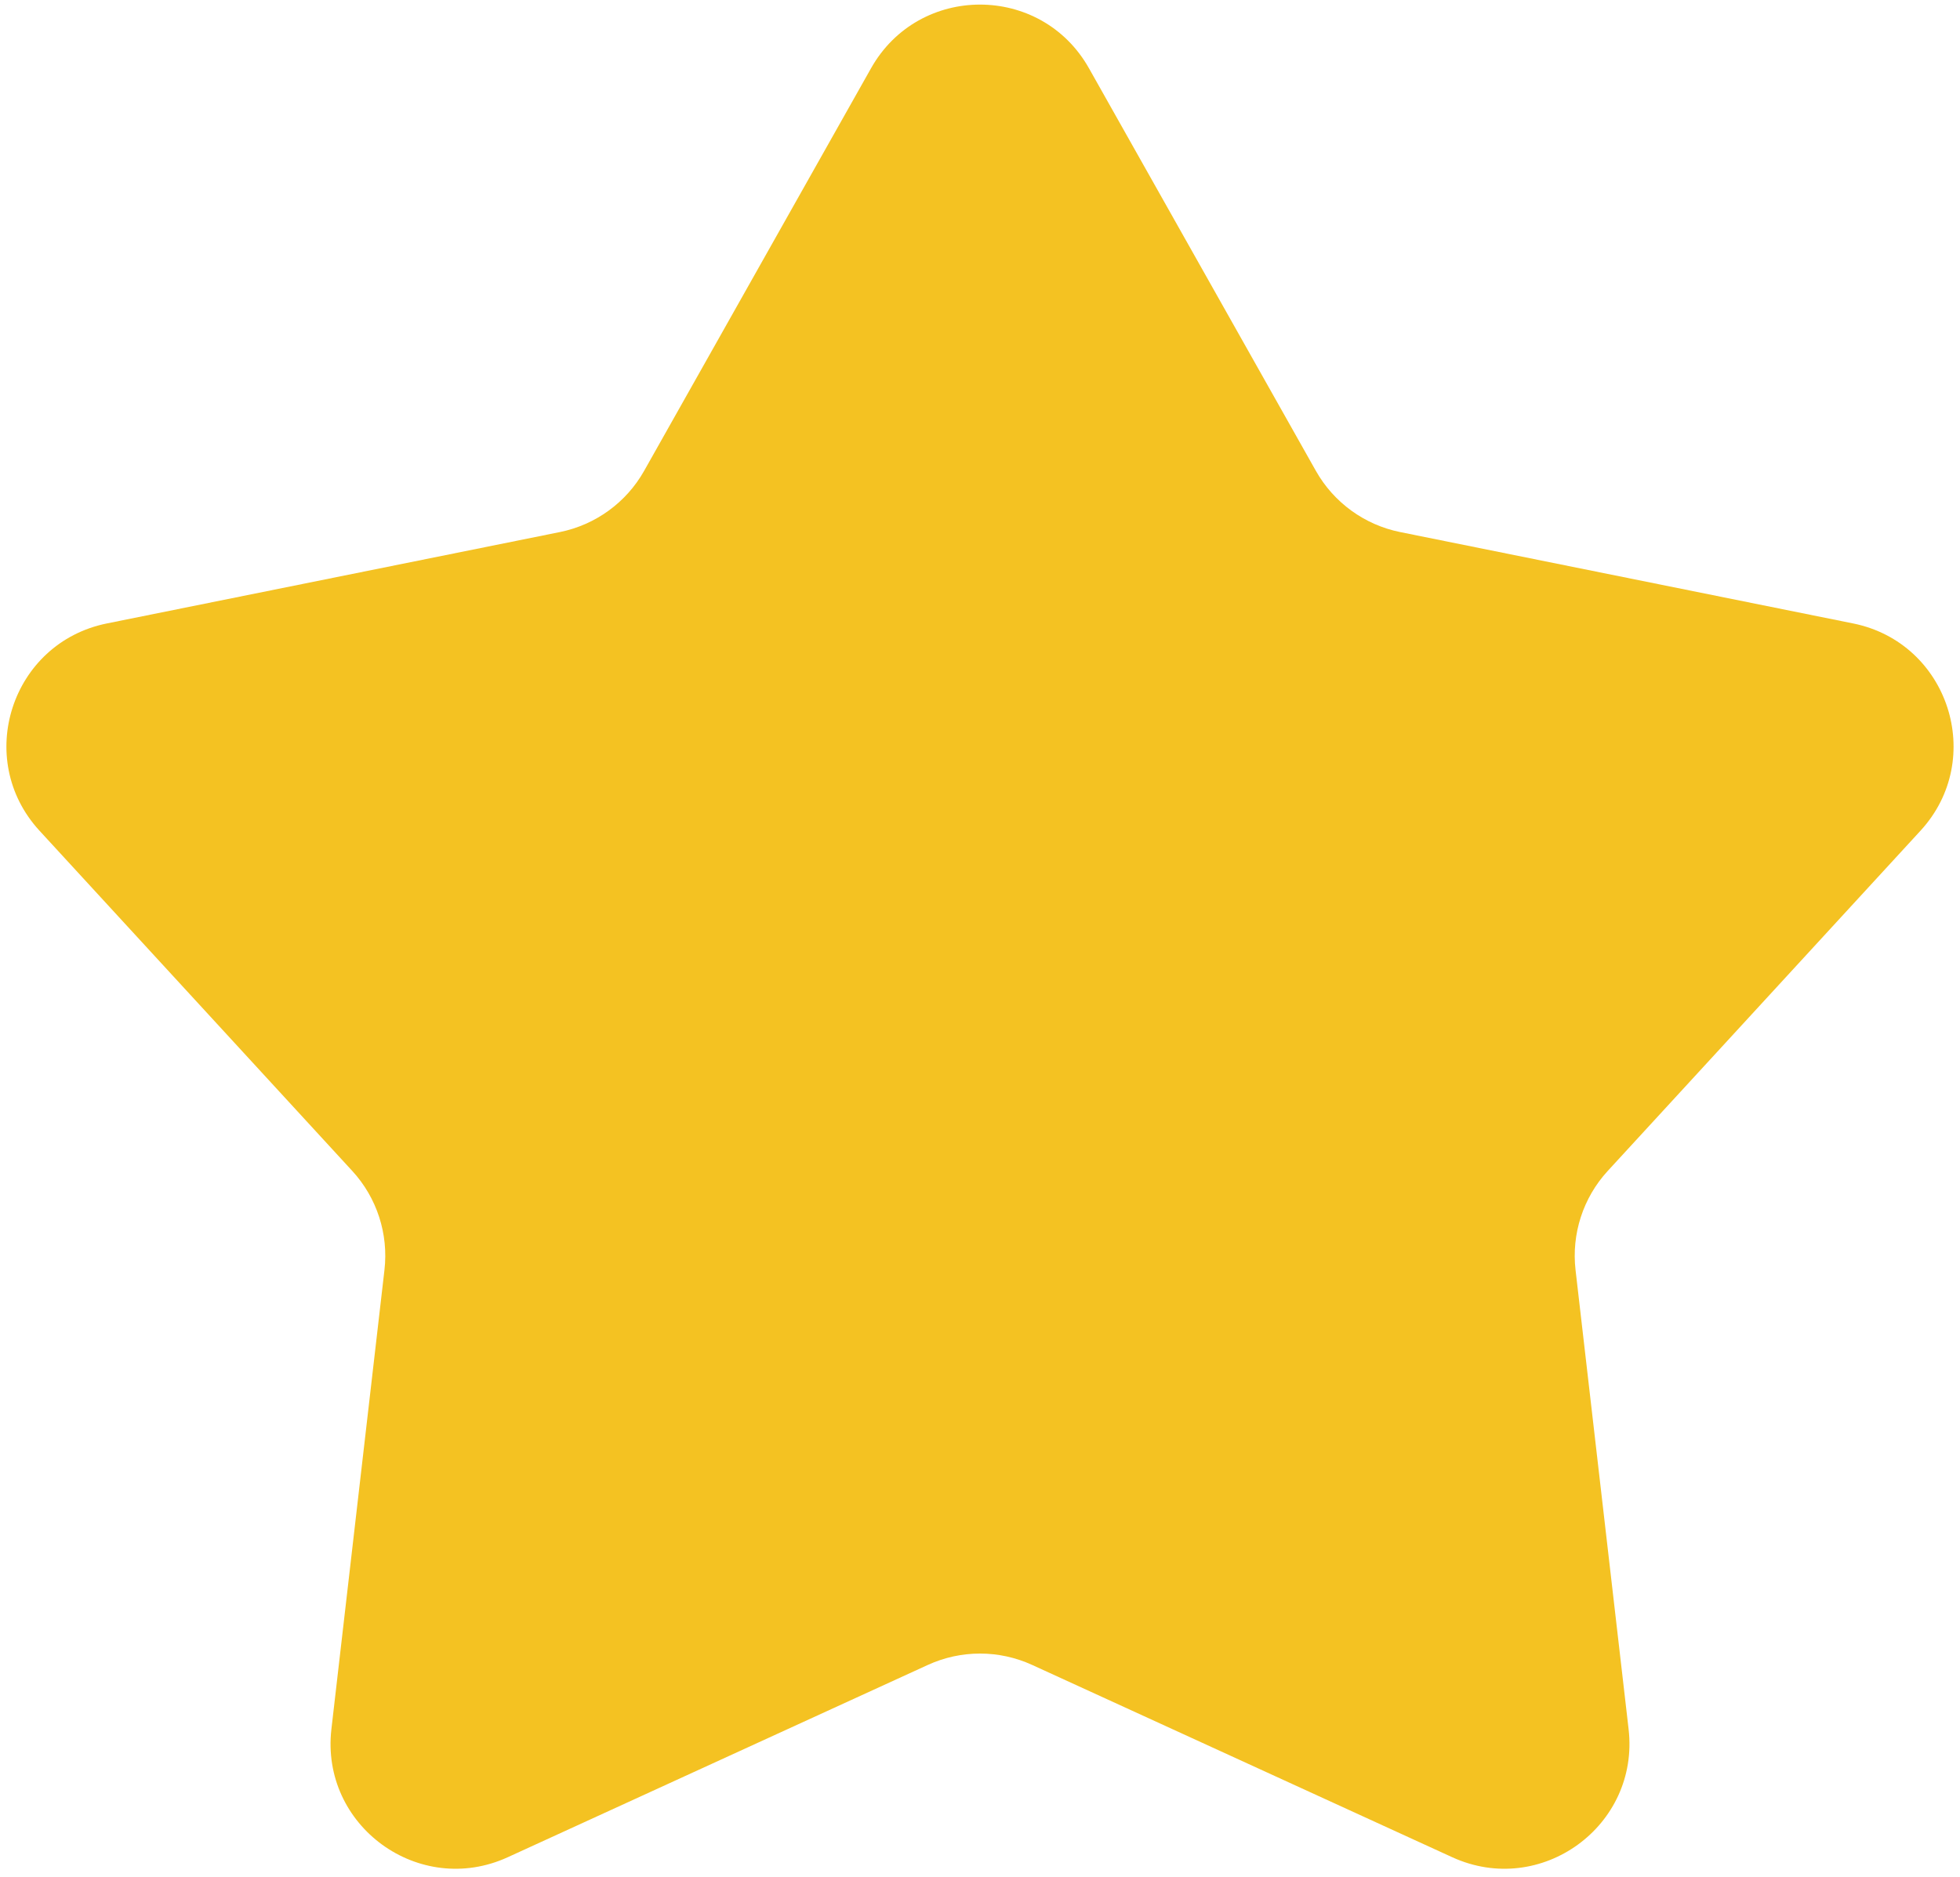 <svg width="47" height="45" viewBox="0 0 47 45" fill="none" xmlns="http://www.w3.org/2000/svg">
<path d="M20.887 1.637C22.034 -0.399 24.966 -0.399 26.113 1.637L31.554 11.29C31.983 12.05 32.72 12.585 33.575 12.758L44.437 14.949C46.728 15.412 47.633 18.2 46.052 19.92L38.552 28.078C37.962 28.72 37.681 29.587 37.781 30.453L39.053 41.461C39.321 43.782 36.949 45.505 34.824 44.533L24.748 39.921C23.956 39.559 23.044 39.559 22.252 39.921L12.176 44.533C10.051 45.505 7.679 43.782 7.947 41.461L9.219 30.453C9.319 29.587 9.038 28.72 8.448 28.078L0.948 19.92C-0.634 18.2 0.272 15.412 2.563 14.949L13.425 12.758C14.28 12.585 15.018 12.05 15.446 11.29L20.887 1.637Z" fill="#F4C222"/>
</svg>
